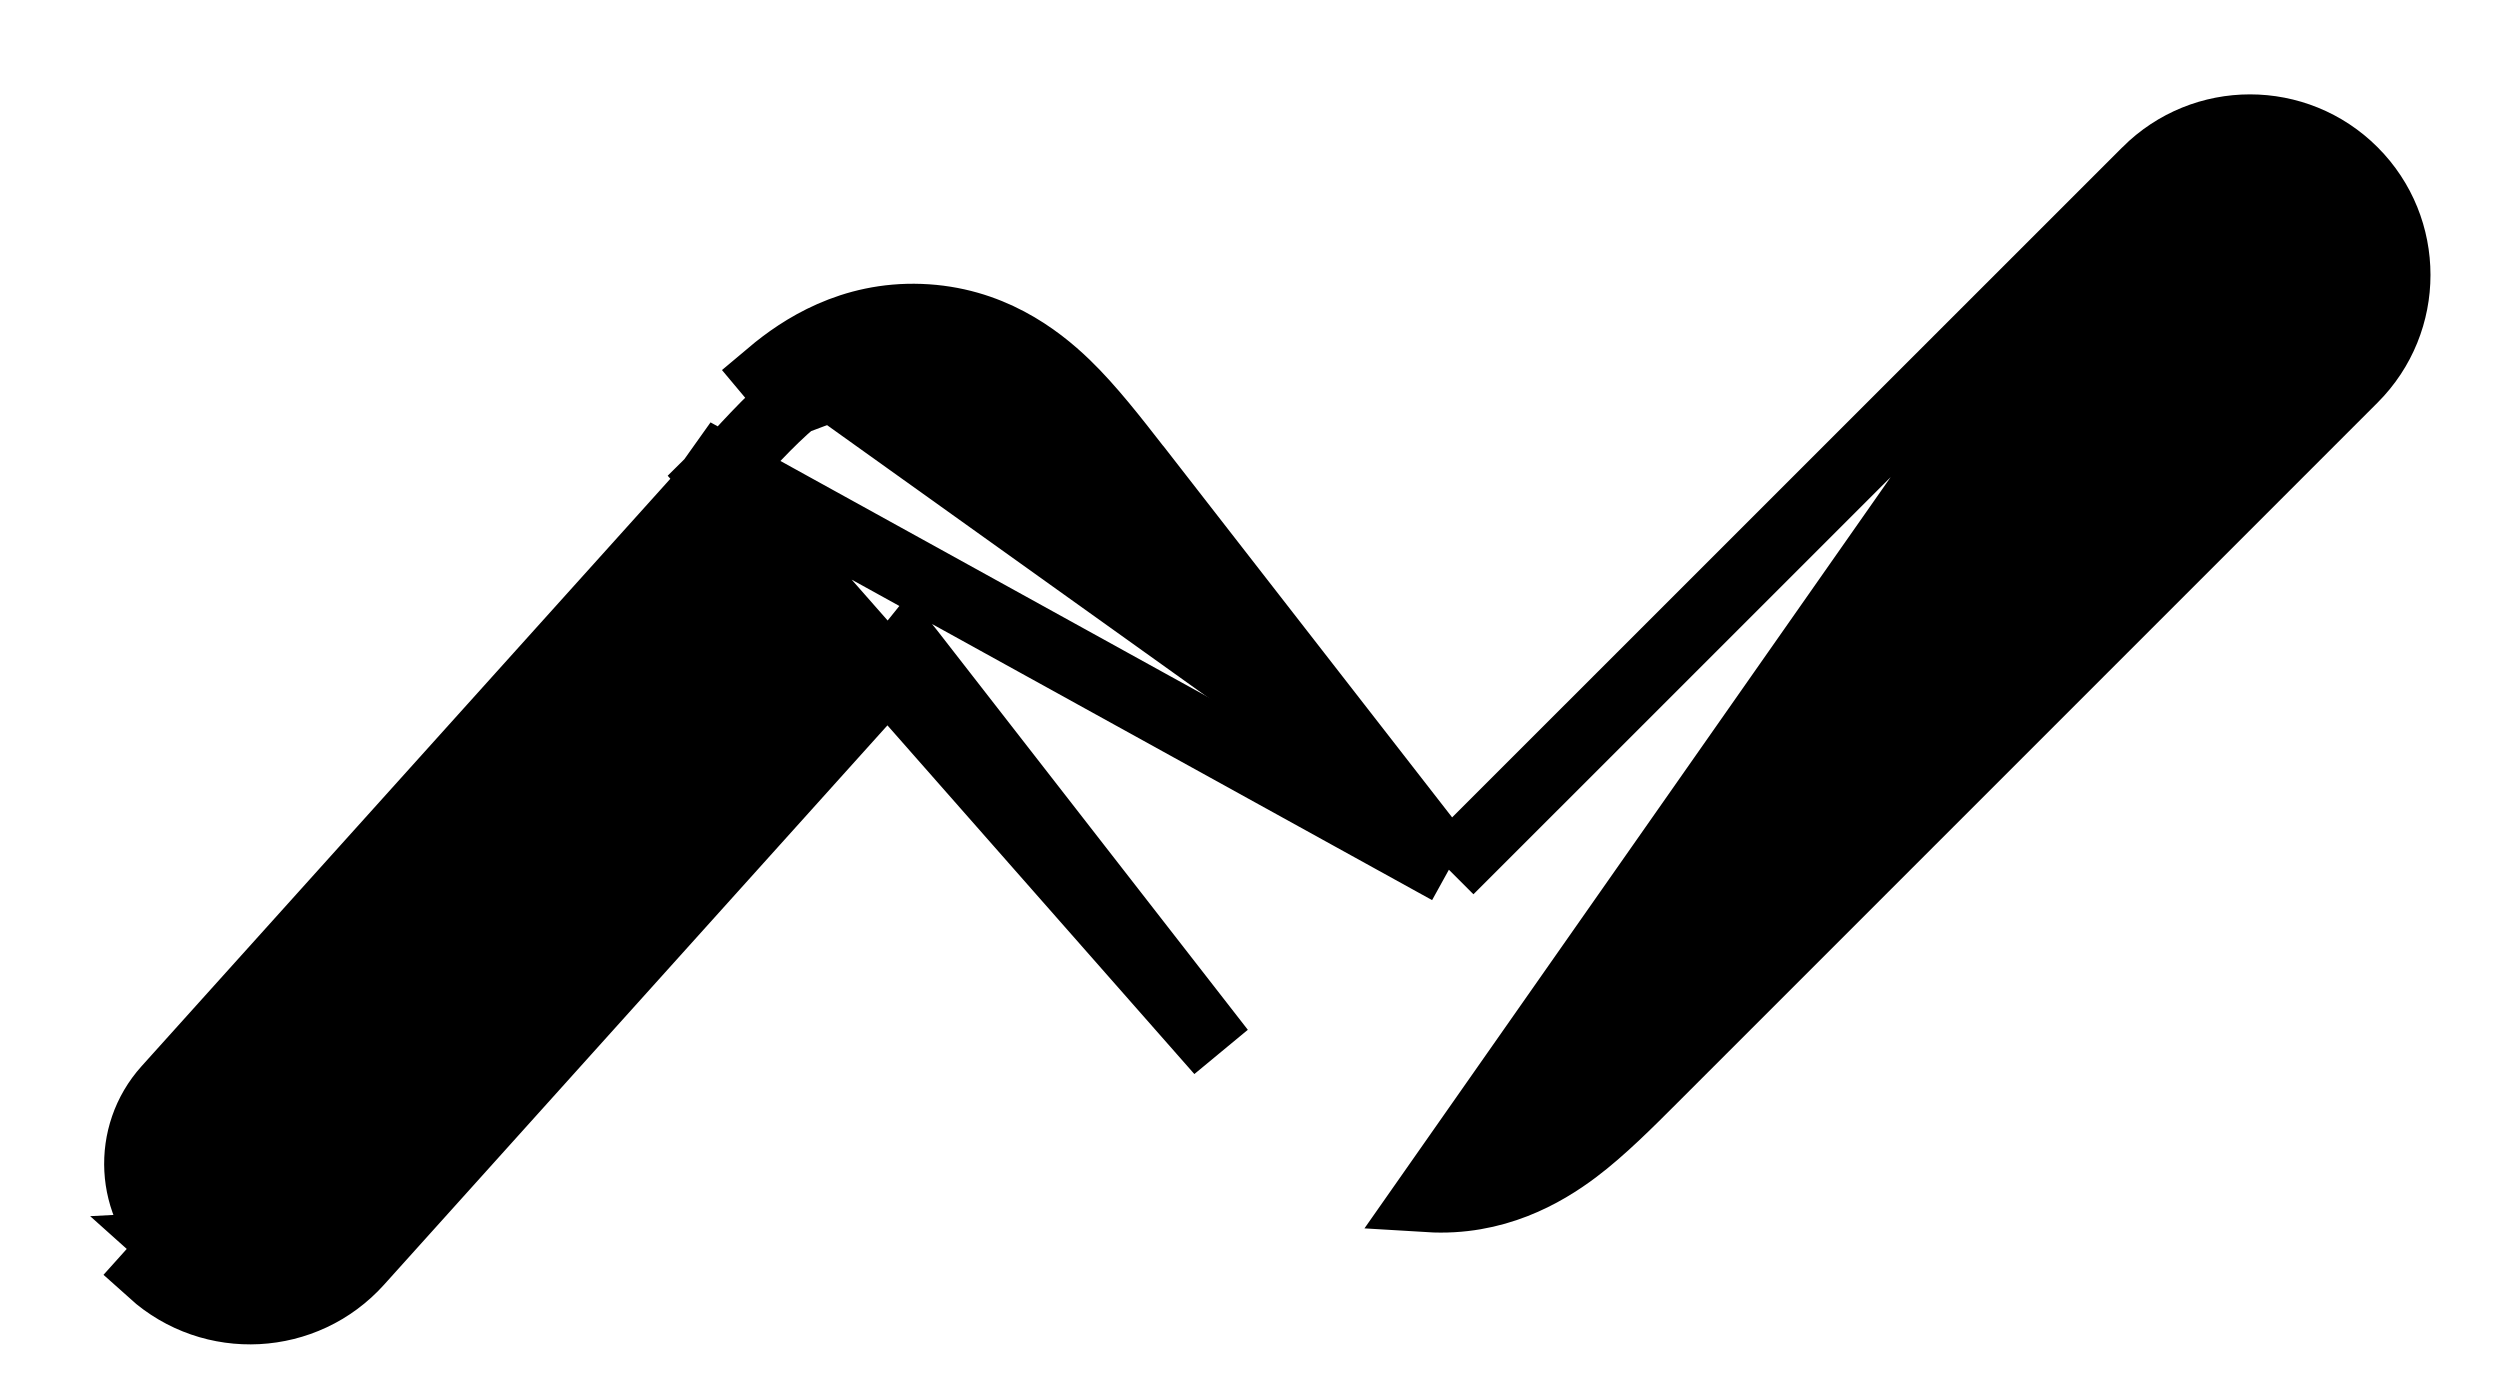 <svg width="18" height="10" viewBox="0 0 18 10" fill="none" xmlns="http://www.w3.org/2000/svg">
<path d="M15.458 1.237L15.458 1.237C15.868 0.827 16.532 0.827 16.942 1.237C17.352 1.647 17.352 2.312 16.942 2.722L11.902 7.762L11.902 7.762L11.896 7.768C11.727 7.937 11.532 8.133 11.342 8.276L11.342 8.276C11.116 8.446 10.76 8.651 10.285 8.622L15.458 1.237ZM15.458 1.237L10.445 6.249C10.441 6.254 10.436 6.258 10.432 6.262M15.458 1.237L10.432 6.262M10.432 6.262C10.428 6.257 10.424 6.253 10.42 6.248L10.42 6.247L8.186 3.374L8.186 3.374L8.179 3.366C8.025 3.168 7.849 2.941 7.673 2.771C7.464 2.569 7.122 2.312 6.627 2.294L6.627 2.294C6.132 2.276 5.772 2.508 5.55 2.695C5.55 2.695 5.55 2.695 5.55 2.695L5.71 2.886M10.432 6.262L4.995 3.26L5.181 3.427M5.71 2.886C5.536 3.032 5.354 3.235 5.181 3.427M5.71 2.886C5.911 2.718 6.212 2.529 6.618 2.544L5.71 2.886ZM5.181 3.427L4.995 3.26L8.787 7.568L6.553 4.696L6.553 4.696C6.549 4.691 6.545 4.686 6.541 4.681C6.537 4.686 6.533 4.69 6.528 4.695L6.528 4.695L2.58 9.082C2.193 9.513 1.529 9.548 1.098 9.16C1.098 9.16 1.098 9.16 1.098 9.16L1.265 8.974M5.181 3.427L1.205 7.844C0.91 8.172 0.936 8.678 1.265 8.974M1.265 8.974C1.593 9.269 2.099 9.243 2.395 8.914L1.265 8.974Z" fill="black" stroke="black" stroke-width="0.5"/>
</svg>
